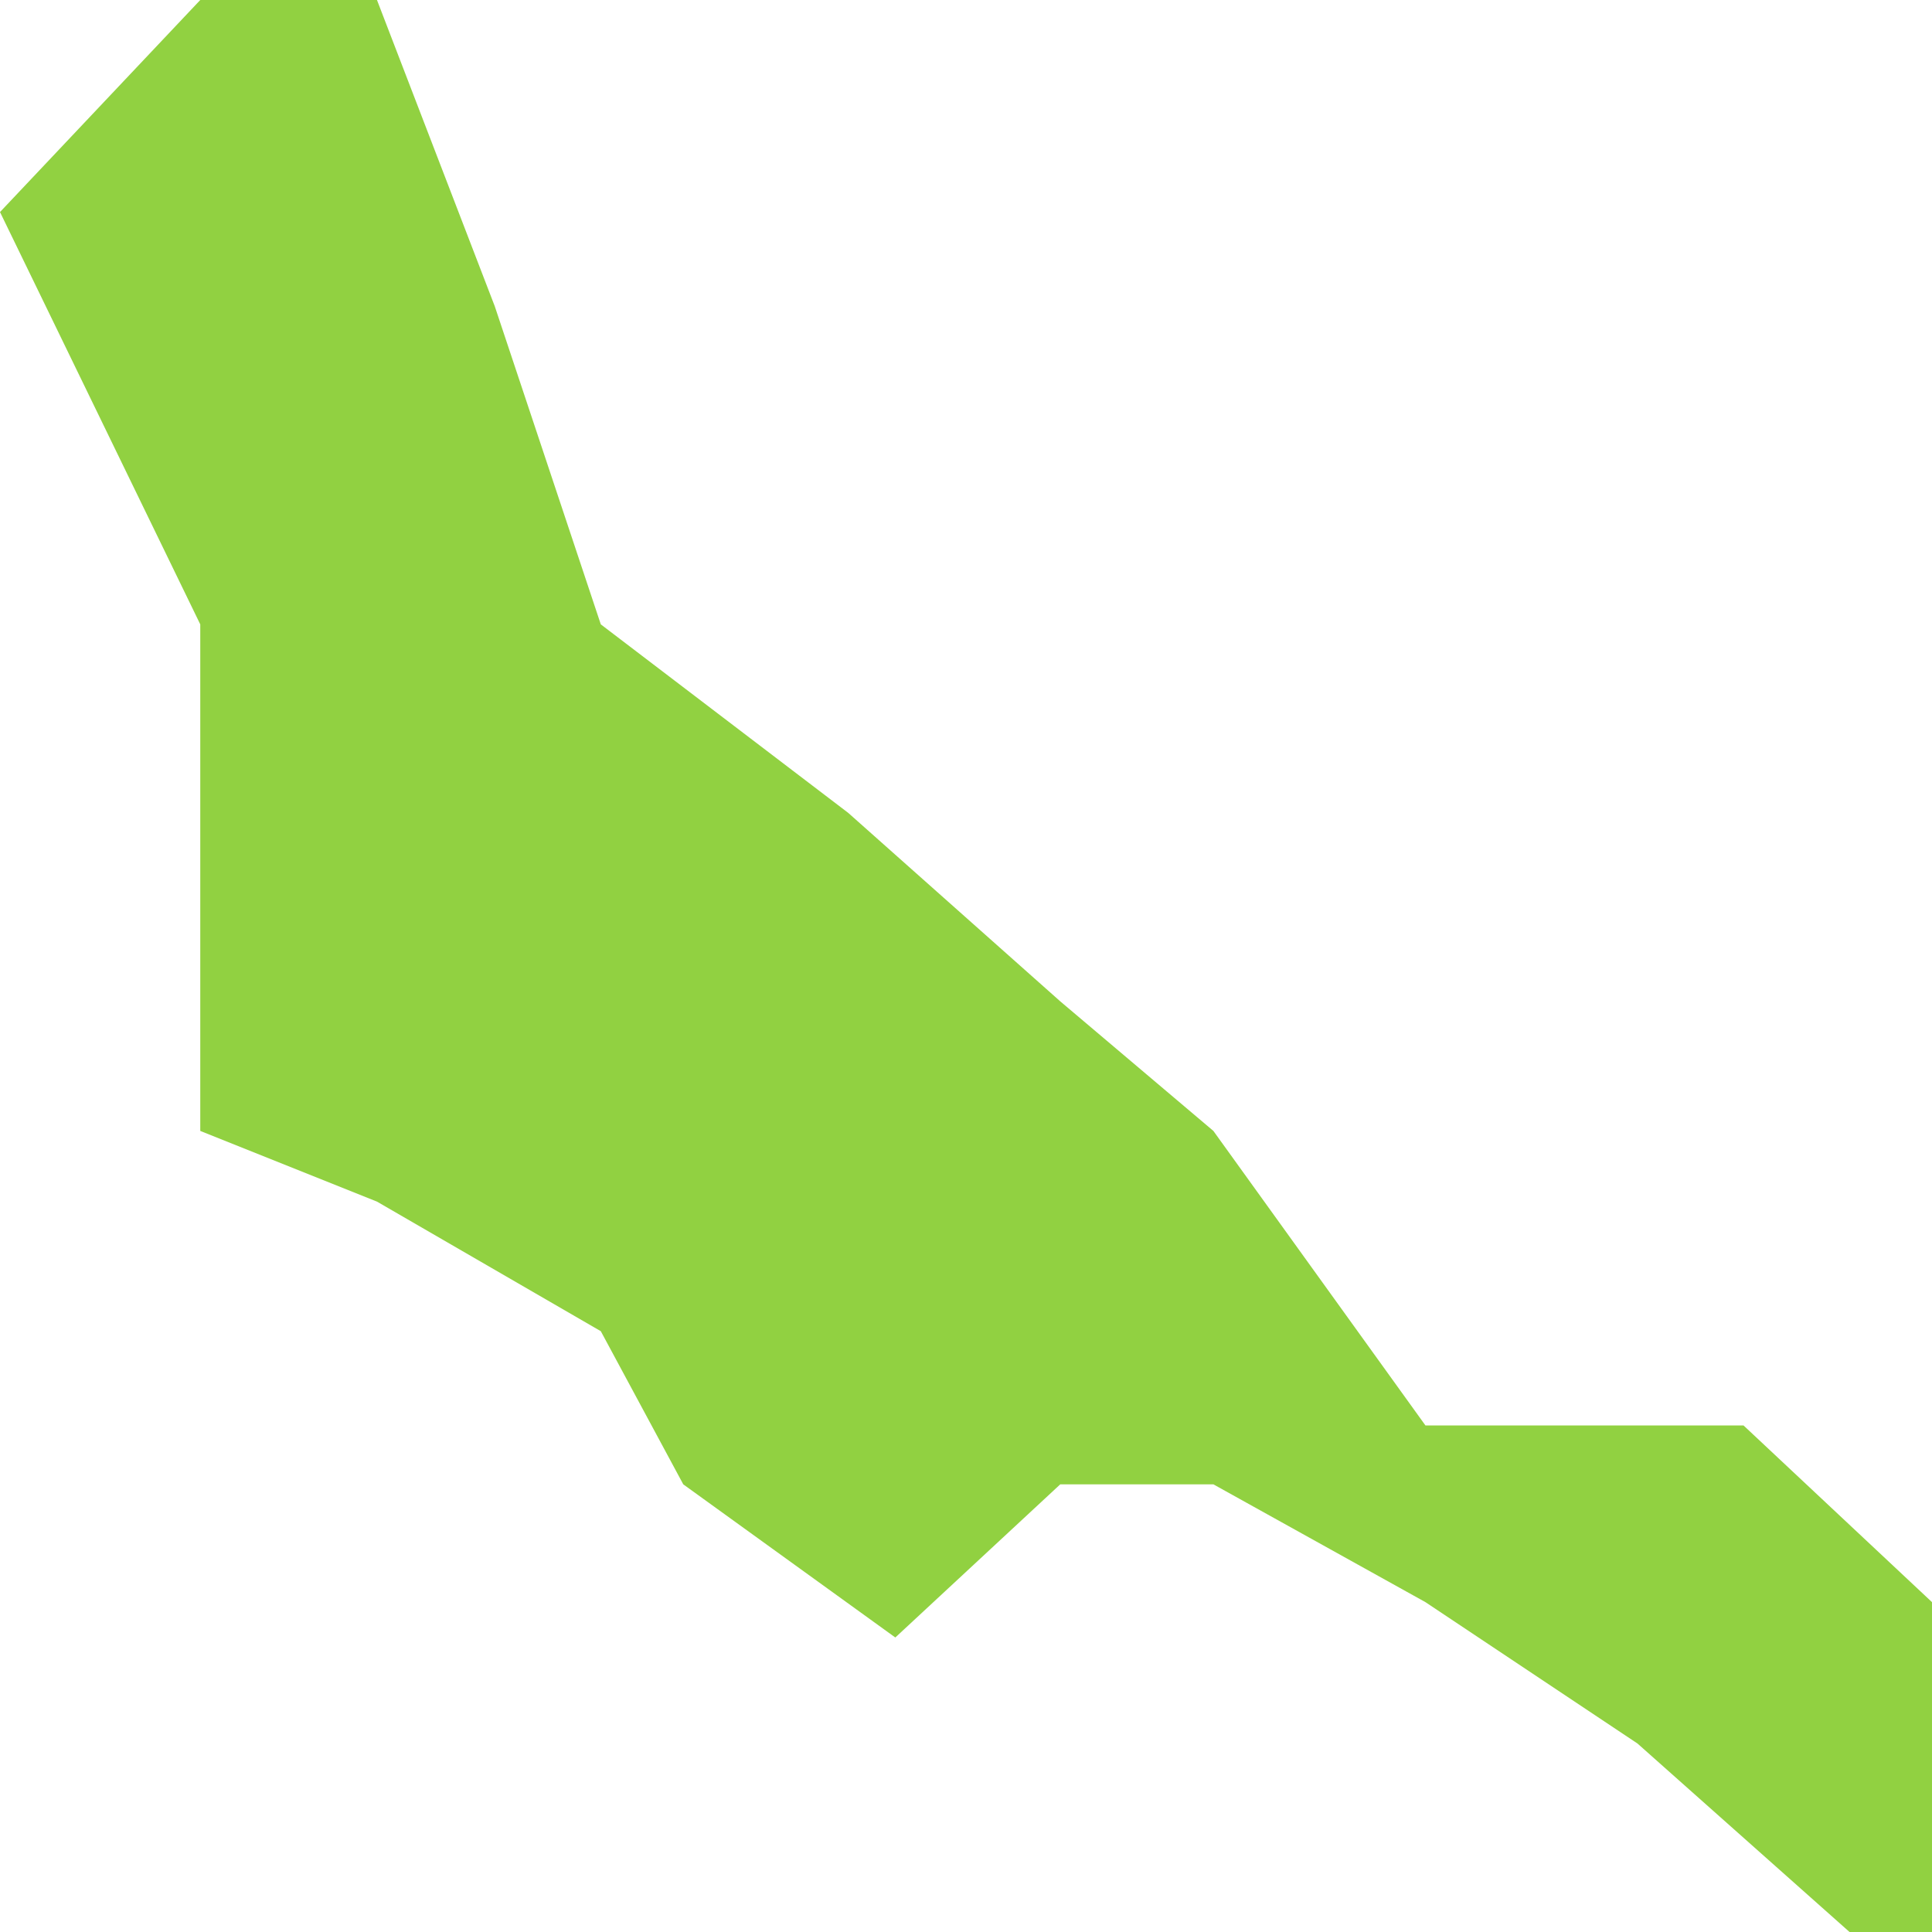 <svg width="328" height="328" viewBox="0 0 328 328" fill="none" xmlns="http://www.w3.org/2000/svg">
<path d="M34 0L0 36L34 106V138V192L64 204L102 226L116 252L152 278L180 252H206L242 272L278 296L314 328H328V272L296 242H242L206 192L180 170L144 138L102 106L84 52L64 0H34Z" fill="#91D141"/>
</svg>
